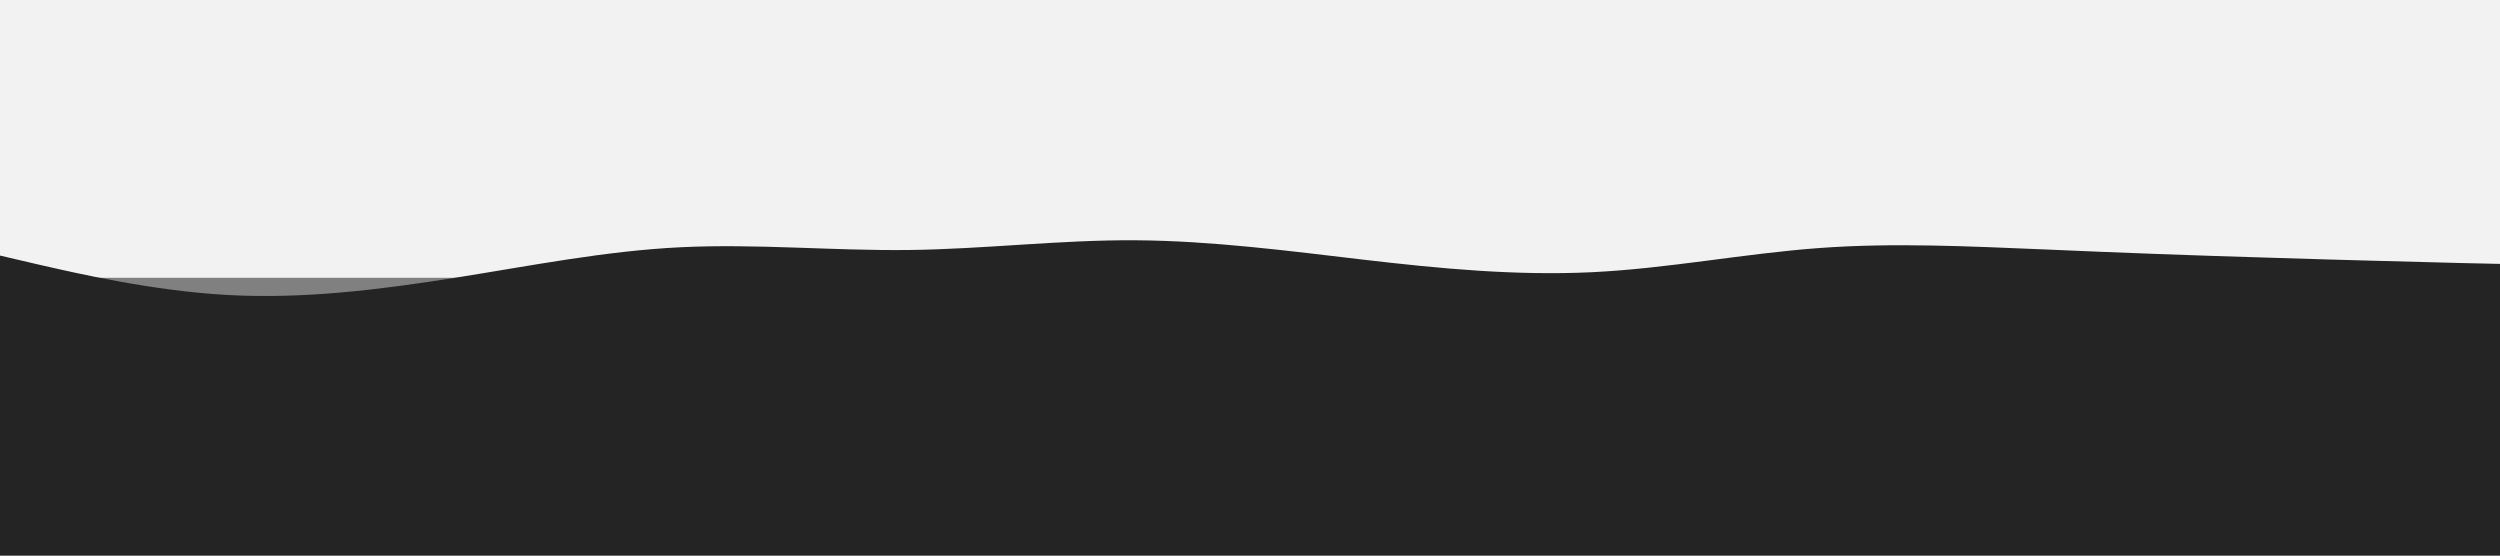 <svg id="visual" viewBox="0 0 900 200" width="900" height="200" xmlns="http://www.w3.org/2000/svg" xmlns:xlink="http://www.w3.org/1999/xlink" version="1.1"><rect x="0" y="0" width="900" height="200" fill="#808080" stroke="none"/><rect x="0" y="0" width="900" height="100" fill="#f2f2f2"></rect><path d="M0 92L13.7 95.2C27.3 98.3 54.7 104.7 82 106.2C109.3 107.7 136.7 104.3 163.8 100C191 95.7 218 90.3 245.2 89C272.3 87.7 299.7 90.3 327 90C354.3 89.7 381.7 86.3 409 86.5C436.3 86.7 463.7 90.3 491 93.5C518.3 96.7 545.7 99.3 573 98C600.3 96.7 627.7 91.3 654.8 89.3C682 87.3 709 88.7 736.2 89.8C763.3 91 790.7 92 818 92.8C845.3 93.7 872.7 94.3 886.3 94.7L900 95L900 201L886.3 201C872.7 201 845.3 201 818 201C790.7 201 763.3 201 736.2 201C709 201 682 201 654.8 201C627.7 201 600.3 201 573 201C545.7 201 518.3 201 491 201C463.7 201 436.3 201 409 201C381.7 201 354.3 201 327 201C299.7 201 272.3 201 245.2 201C218 201 191 201 163.8 201C136.7 201 109.3 201 82 201C54.7 201 27.3 201 13.7 201L0 201Z" fill="#242424" stroke-linecap="round" stroke-linejoin="miter"></path></svg>